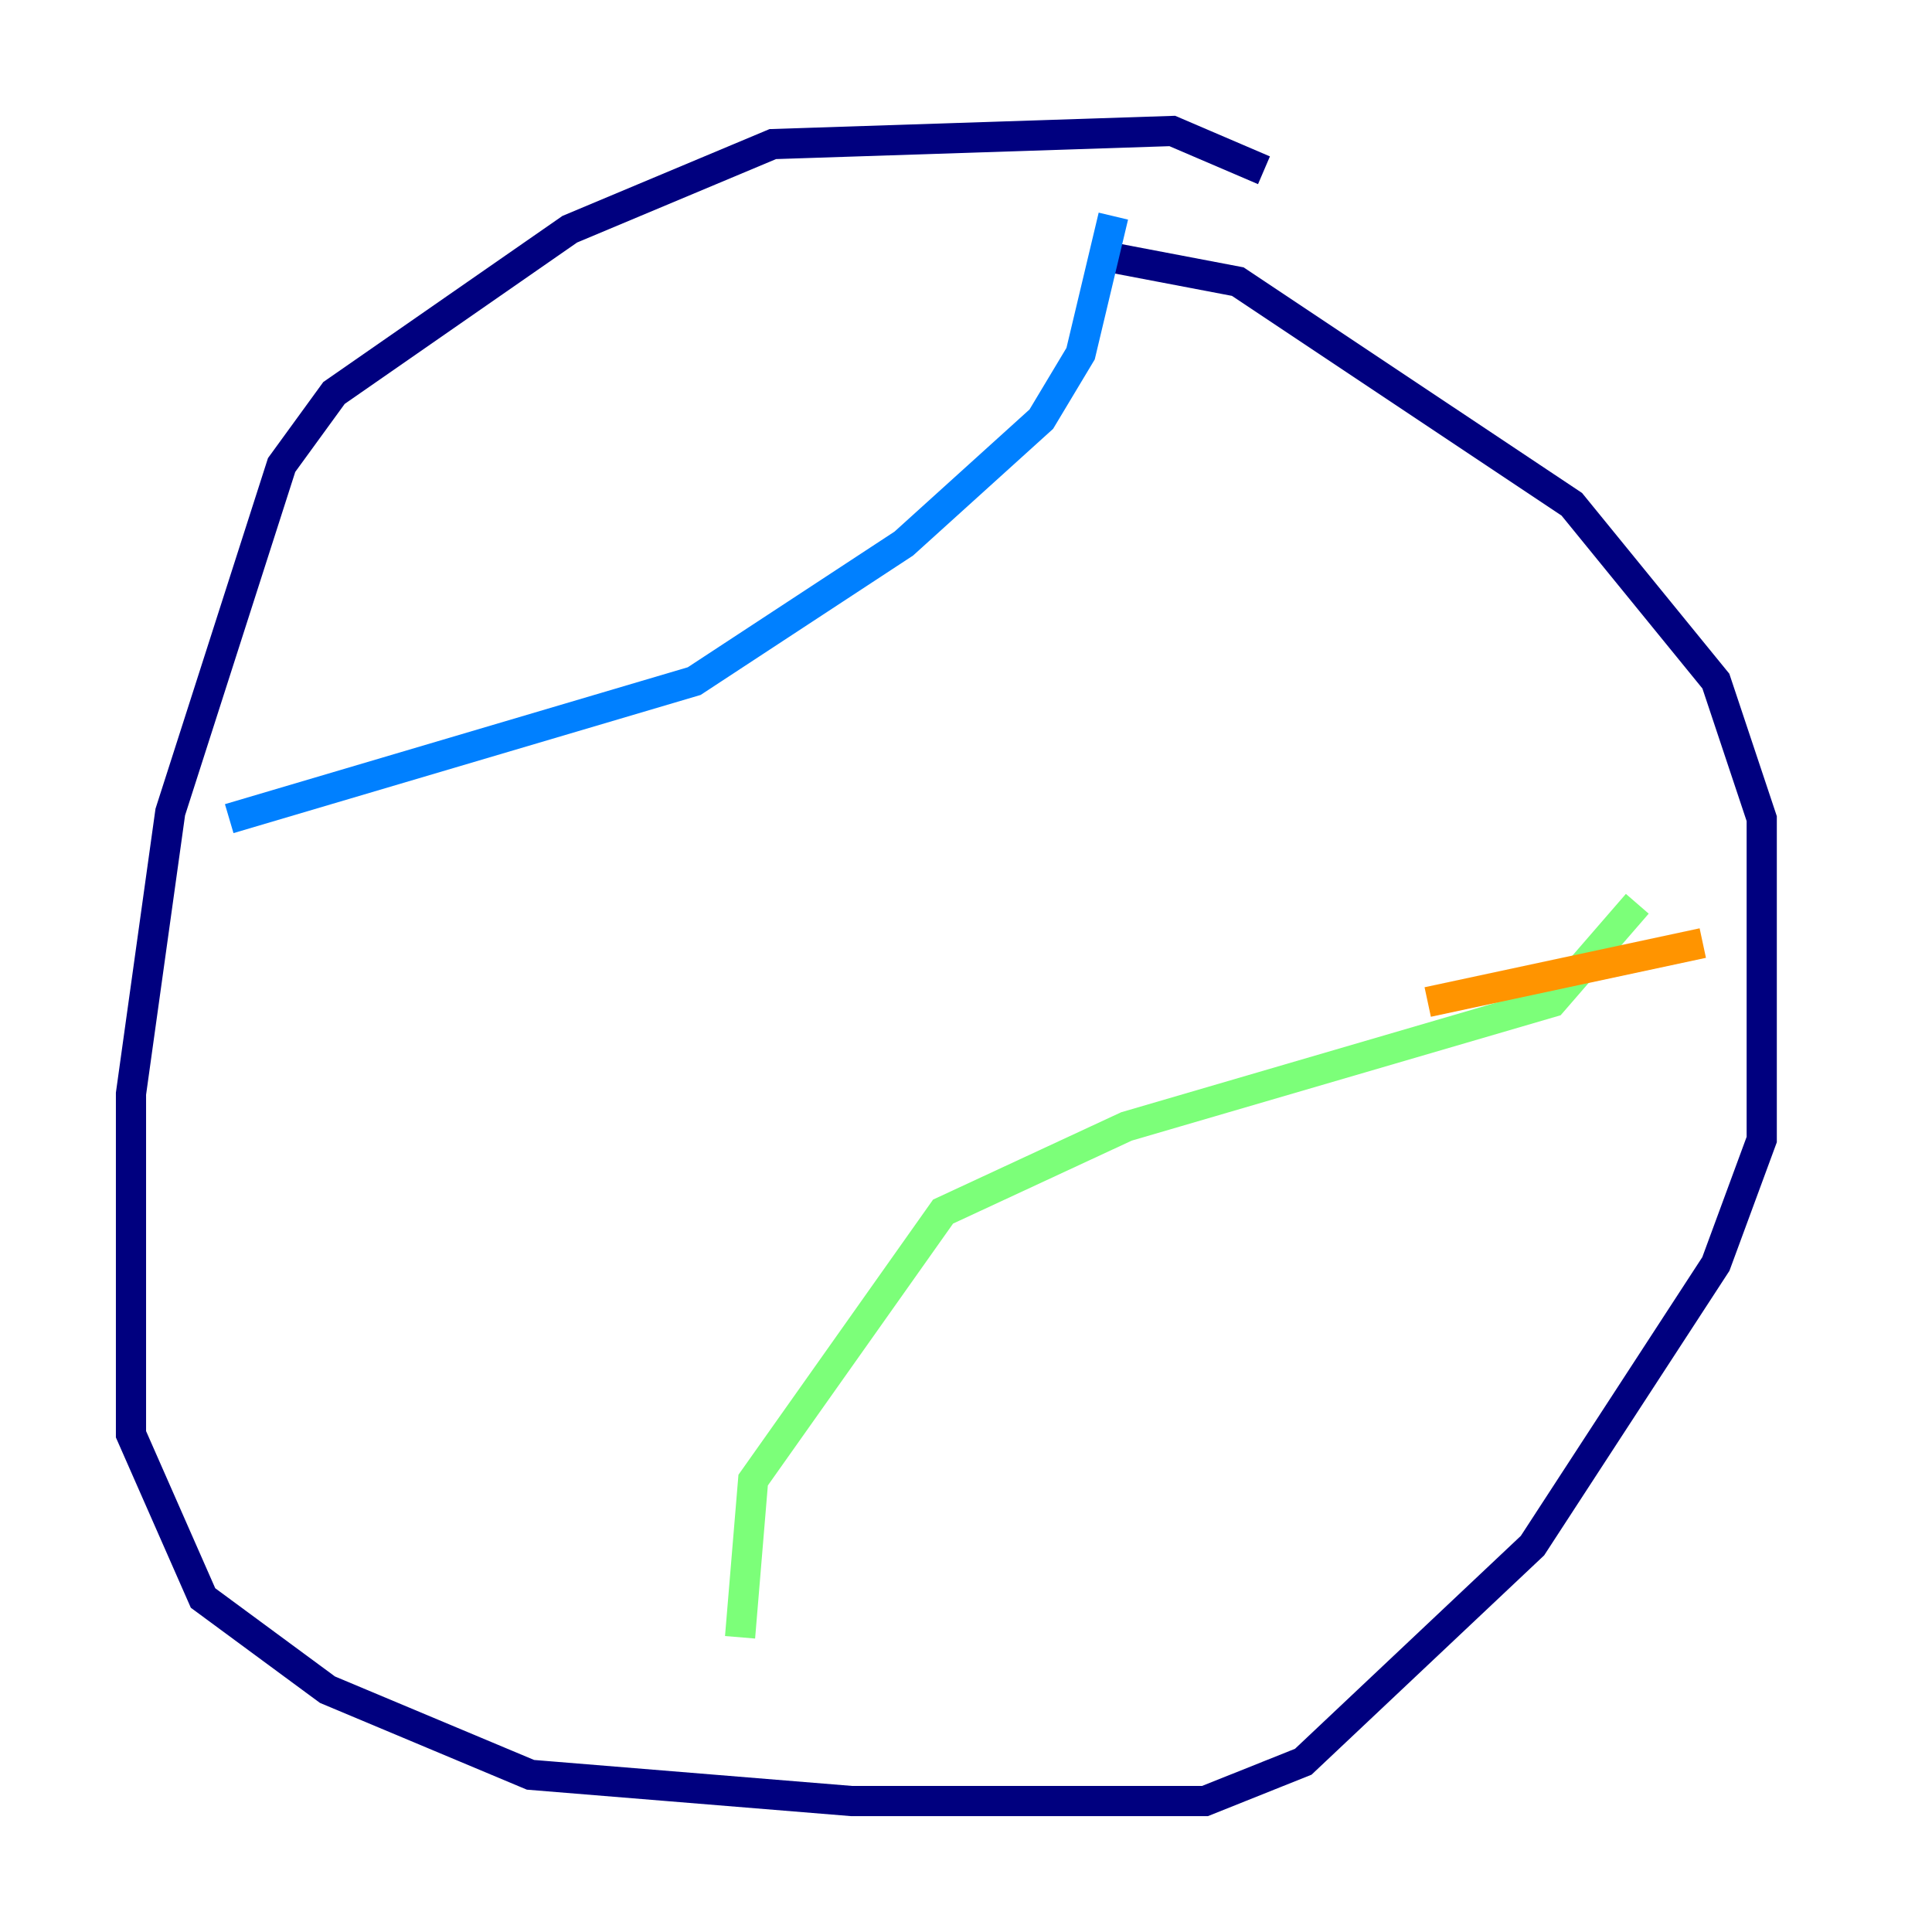 <?xml version="1.0" encoding="utf-8" ?>
<svg baseProfile="tiny" height="128" version="1.2" viewBox="0,0,128,128" width="128" xmlns="http://www.w3.org/2000/svg" xmlns:ev="http://www.w3.org/2001/xml-events" xmlns:xlink="http://www.w3.org/1999/xlink"><defs /><polyline fill="none" points="83.742,11.281 77.668,8.678 51.2,9.546 37.749,15.186 22.129,26.034 18.658,30.807 11.281,53.803 8.678,72.461 8.678,95.024 13.451,105.871 21.695,111.946 35.146,117.586 56.407,119.322 79.837,119.322 86.346,116.719 101.532,102.4 113.681,83.742 116.719,75.498 116.719,54.237 113.681,45.125 104.136,33.41 82.007,18.658 72.895,16.922" stroke="#00007f" stroke-width="2" /><polyline fill="none" points="73.763,14.319 71.593,23.43 68.99,27.77 59.878,36.014 45.993,45.125 15.186,54.237" stroke="#0080ff" stroke-width="2" /><polyline fill="none" points="108.475,59.878 102.834,66.386 74.63,74.63 62.481,80.271 49.898,98.061 49.031,108.475" stroke="#7cff79" stroke-width="2" /><polyline fill="none" points="94.59,66.386 112.814,62.481" stroke="#ff9400" stroke-width="2" /><polyline fill="none" points="50.766,93.722 50.766,93.722" stroke="#7f0000" stroke-width="2" /></svg>